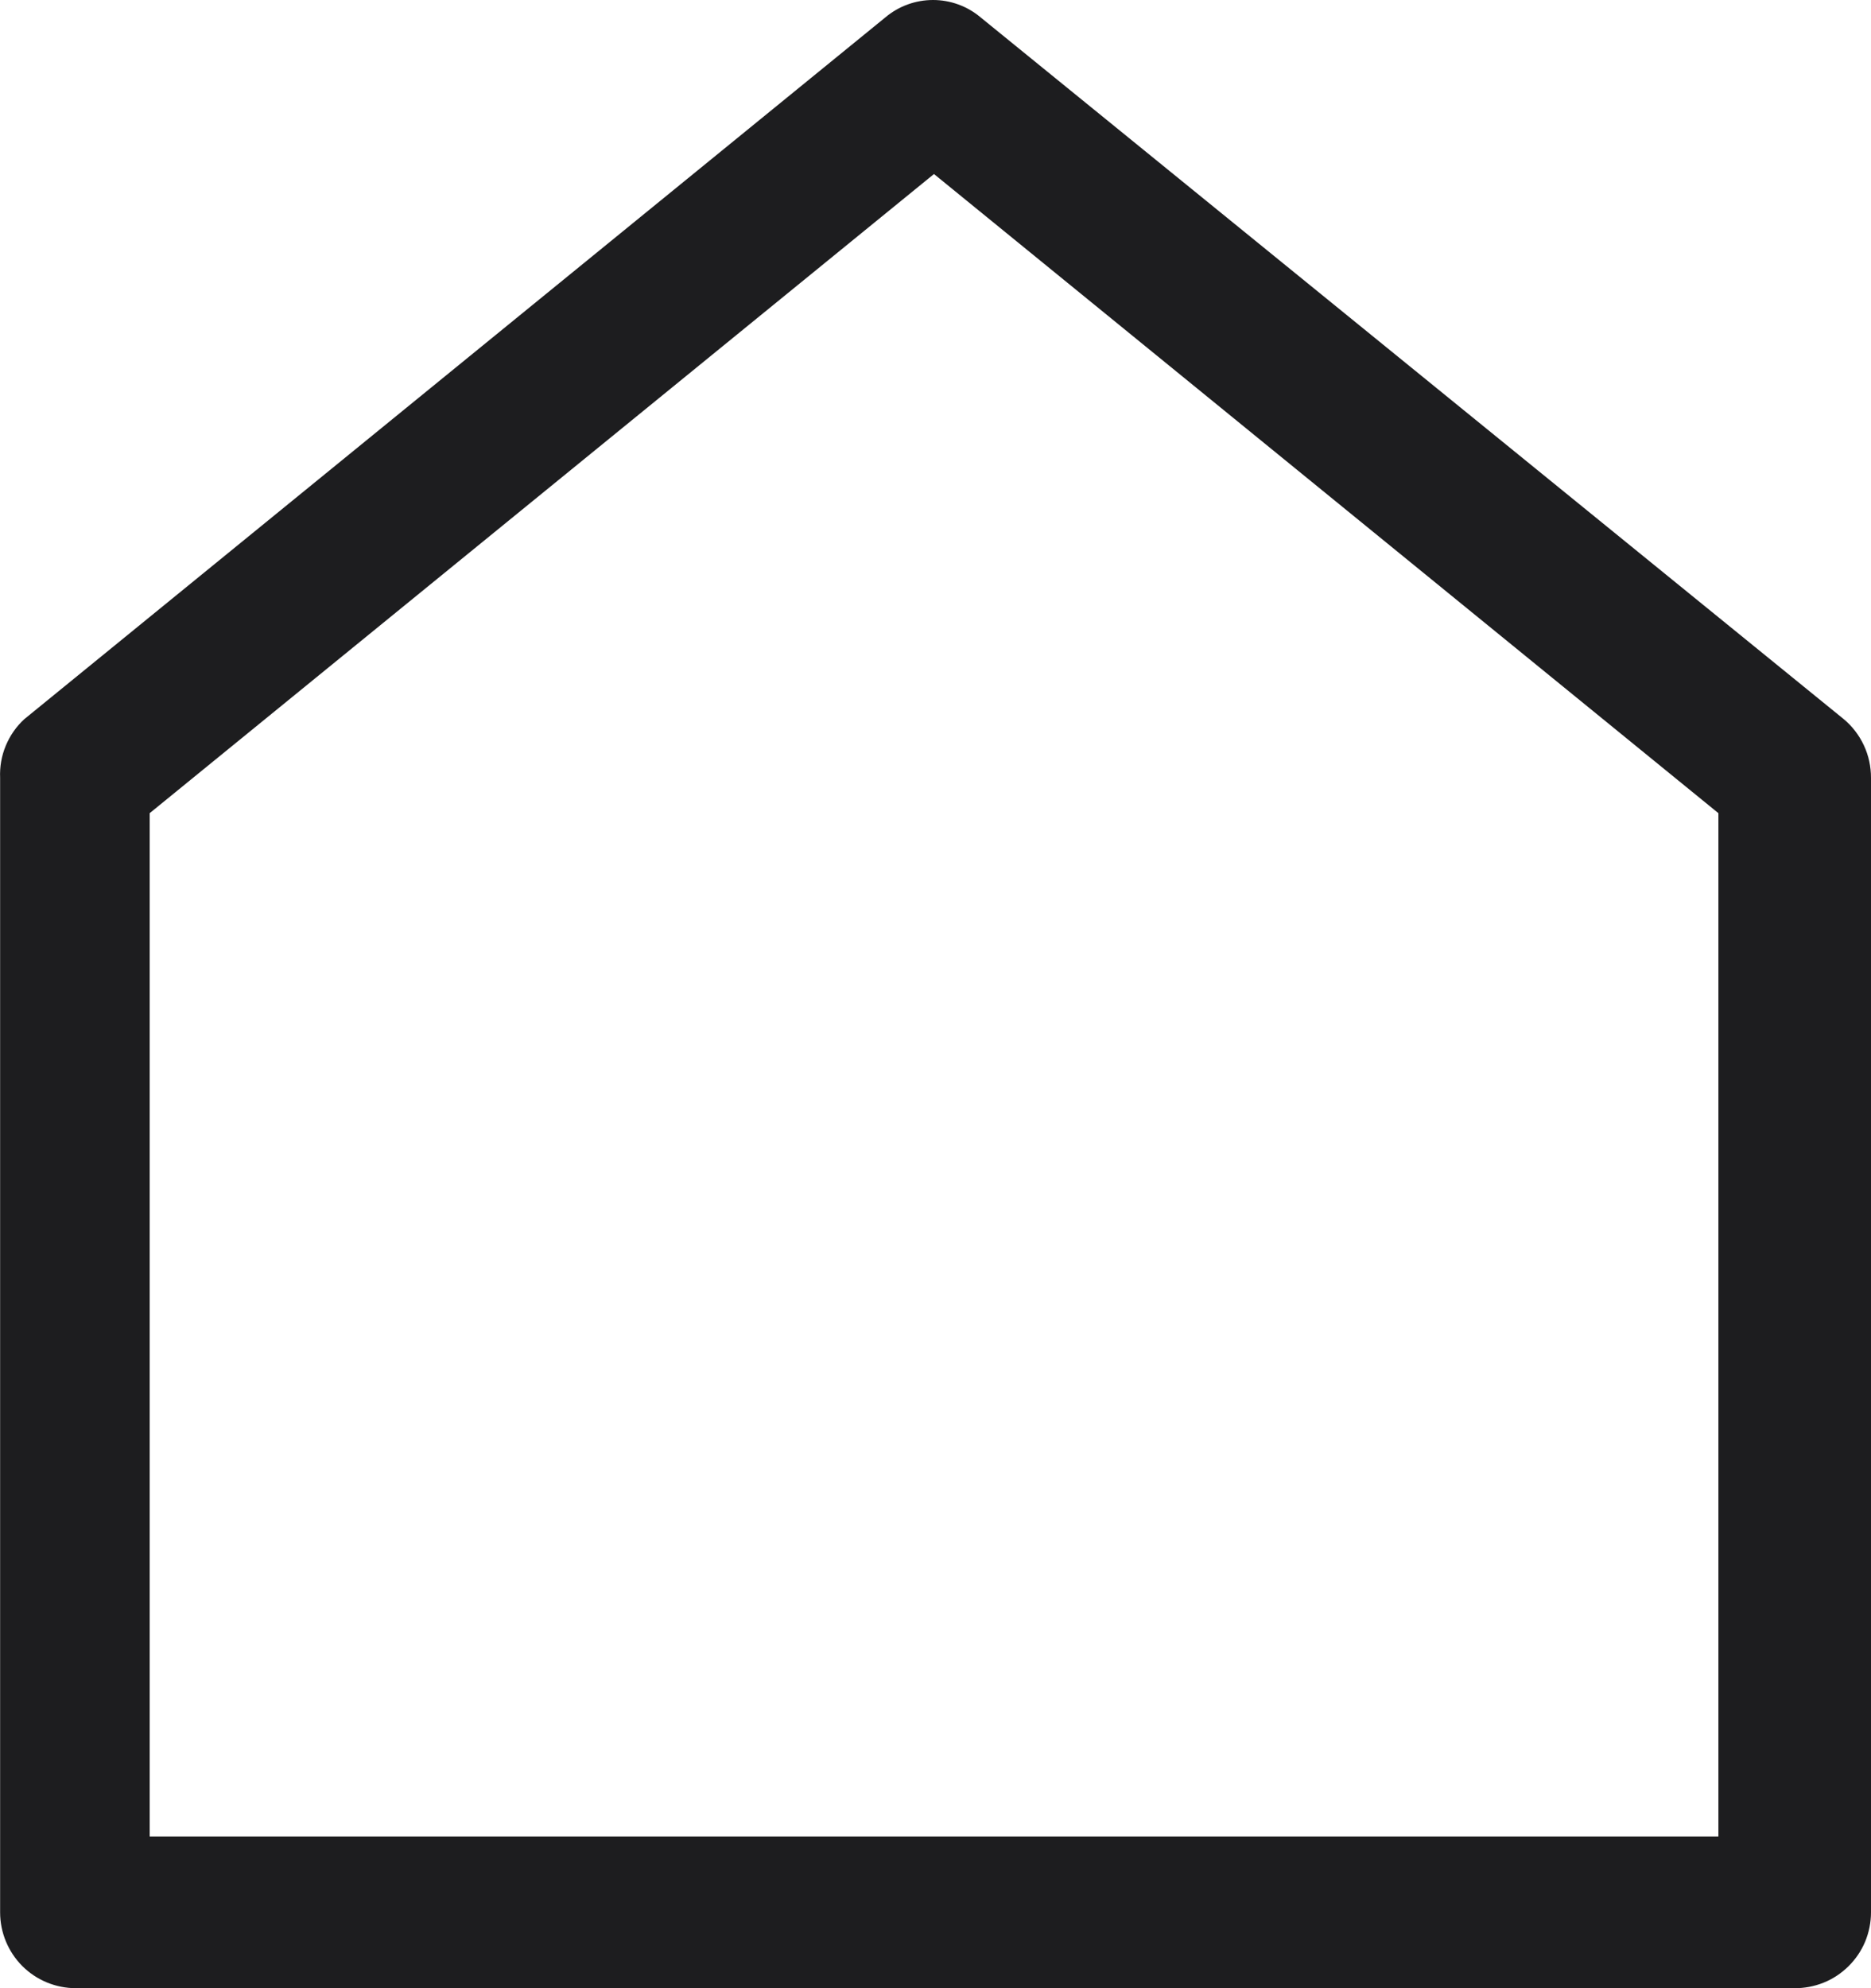 <svg width="16" height="17" viewBox="0 0 16 17" fill="none" xmlns="http://www.w3.org/2000/svg">
<path d="M15.343 17H0.649C0.477 17 0.312 16.932 0.19 16.81C0.069 16.688 0.001 16.523 0.001 16.352V6.65C-0.003 6.557 0.013 6.463 0.049 6.377C0.085 6.29 0.139 6.212 0.208 6.149L7.572 0.148C7.686 0.052 7.83 0 7.979 0C8.127 0 8.271 0.052 8.385 0.148L15.767 6.149C15.84 6.21 15.899 6.287 15.939 6.373C15.98 6.46 16 6.555 16 6.65V16.352C16 16.437 15.983 16.522 15.95 16.602C15.917 16.681 15.868 16.753 15.807 16.813C15.746 16.873 15.674 16.921 15.594 16.953C15.514 16.985 15.429 17.001 15.343 17V17ZM1.28 15.703H14.695V6.953L7.987 1.488L1.28 6.953V15.703Z" fill="#1D1D1F"/>
</svg>
